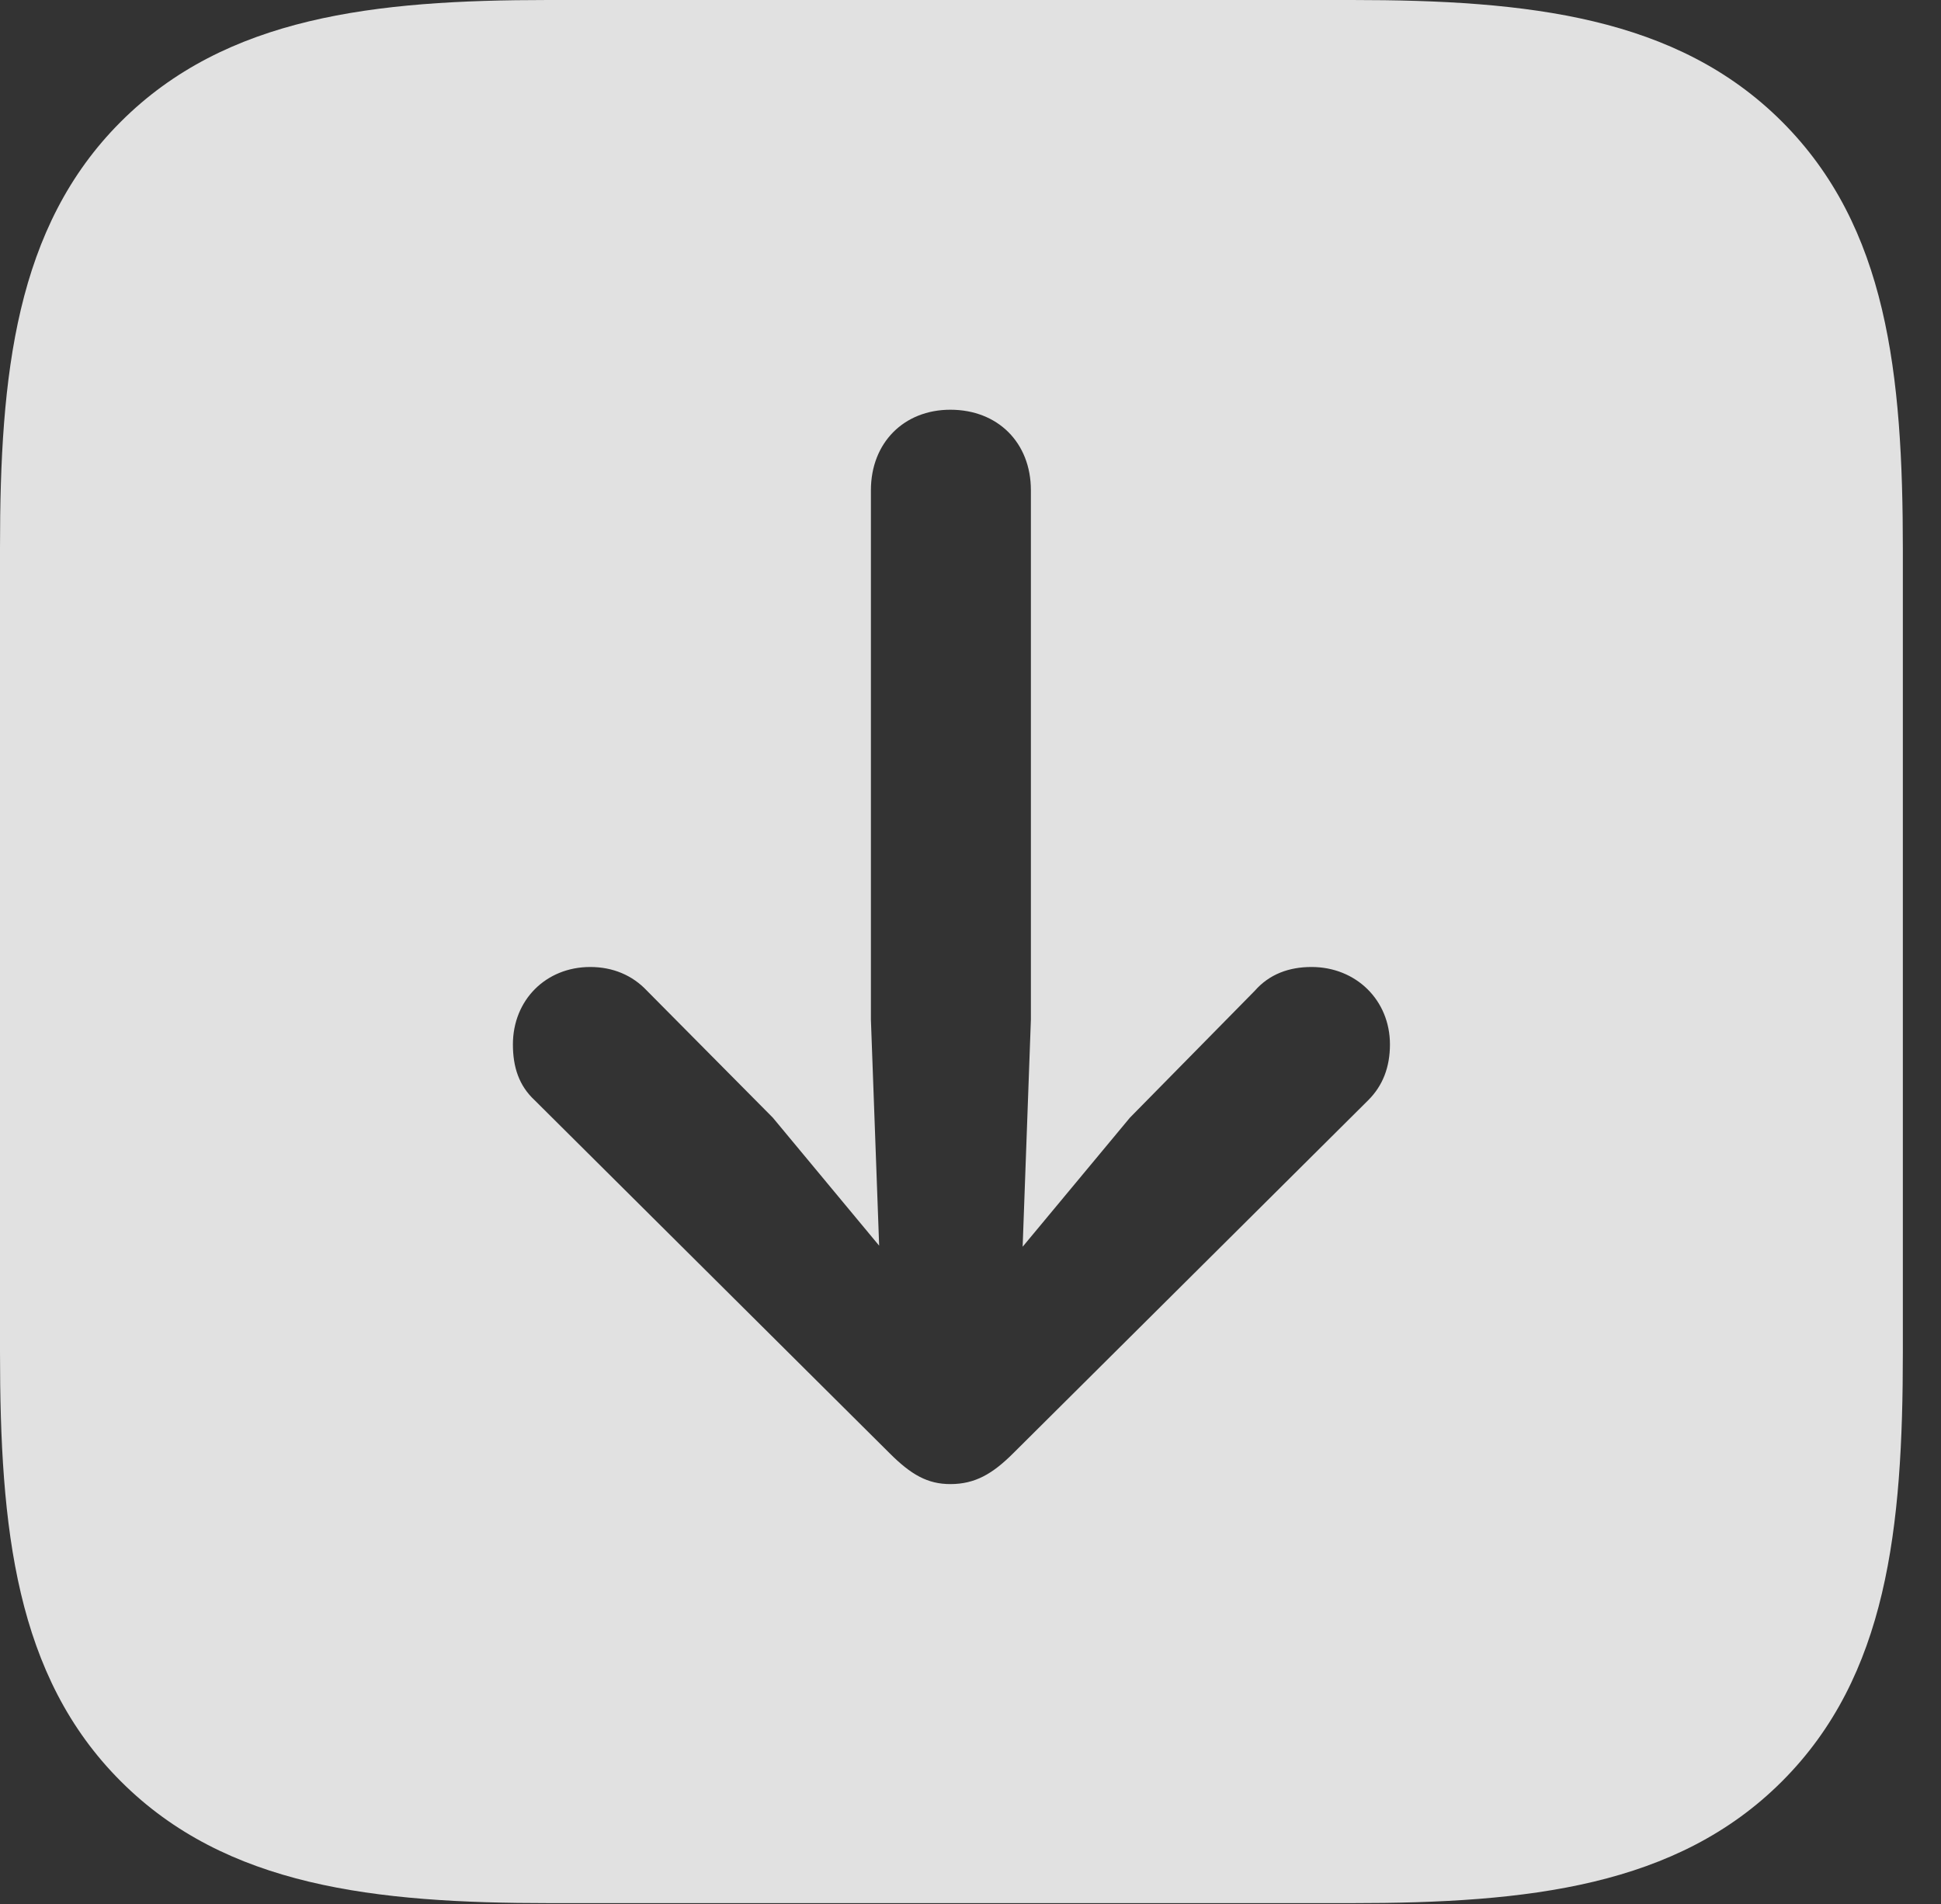 <?xml version="1.0" encoding="UTF-8"?>
<!--Generator: Apple Native CoreSVG 232.5-->
<!DOCTYPE svg
PUBLIC "-//W3C//DTD SVG 1.1//EN"
       "http://www.w3.org/Graphics/SVG/1.1/DTD/svg11.dtd">
<svg version="1.1" xmlns="http://www.w3.org/2000/svg" xmlns:xlink="http://www.w3.org/1999/xlink" width="18.369" height="18.018">
 <rect width="100%" height="100%" fill="#333333" stroke="none"/>
 <g>
  <rect height="18.018" opacity="0" width="18.369" x="0" y="0"/>
  <path d="M16.865 1.152C17.861 2.148 18.008 3.535 18.008 5.205L18.008 12.793C18.008 14.463 17.861 15.859 16.865 16.855C15.869 17.852 14.463 18.008 12.793 18.008L5.205 18.008C3.545 18.008 2.139 17.852 1.143 16.855C0.146 15.859 0 14.463 0 12.793L0 5.186C0 3.545 0.146 2.148 1.143 1.152C2.139 0.156 3.545 0 5.186 0L12.793 0C14.463 0 15.869 0.156 16.865 1.152ZM8.242 4.639L8.242 9.648L8.32 11.787L7.314 10.576L6.123 9.375C5.986 9.229 5.801 9.15 5.586 9.15C5.166 9.15 4.854 9.463 4.854 9.883C4.854 10.098 4.912 10.273 5.059 10.41L8.418 13.75C8.623 13.955 8.779 14.043 8.994 14.043C9.229 14.043 9.395 13.945 9.59 13.75L12.949 10.41C13.086 10.273 13.154 10.098 13.154 9.883C13.154 9.463 12.832 9.15 12.412 9.15C12.197 9.15 12.012 9.219 11.875 9.375L10.693 10.576L9.678 11.797L9.756 9.648L9.756 4.639C9.756 4.189 9.443 3.877 8.994 3.877C8.555 3.877 8.242 4.189 8.242 4.639Z" fill="#ffffff" fill-opacity="0.85"/>
 </g>
</svg>
